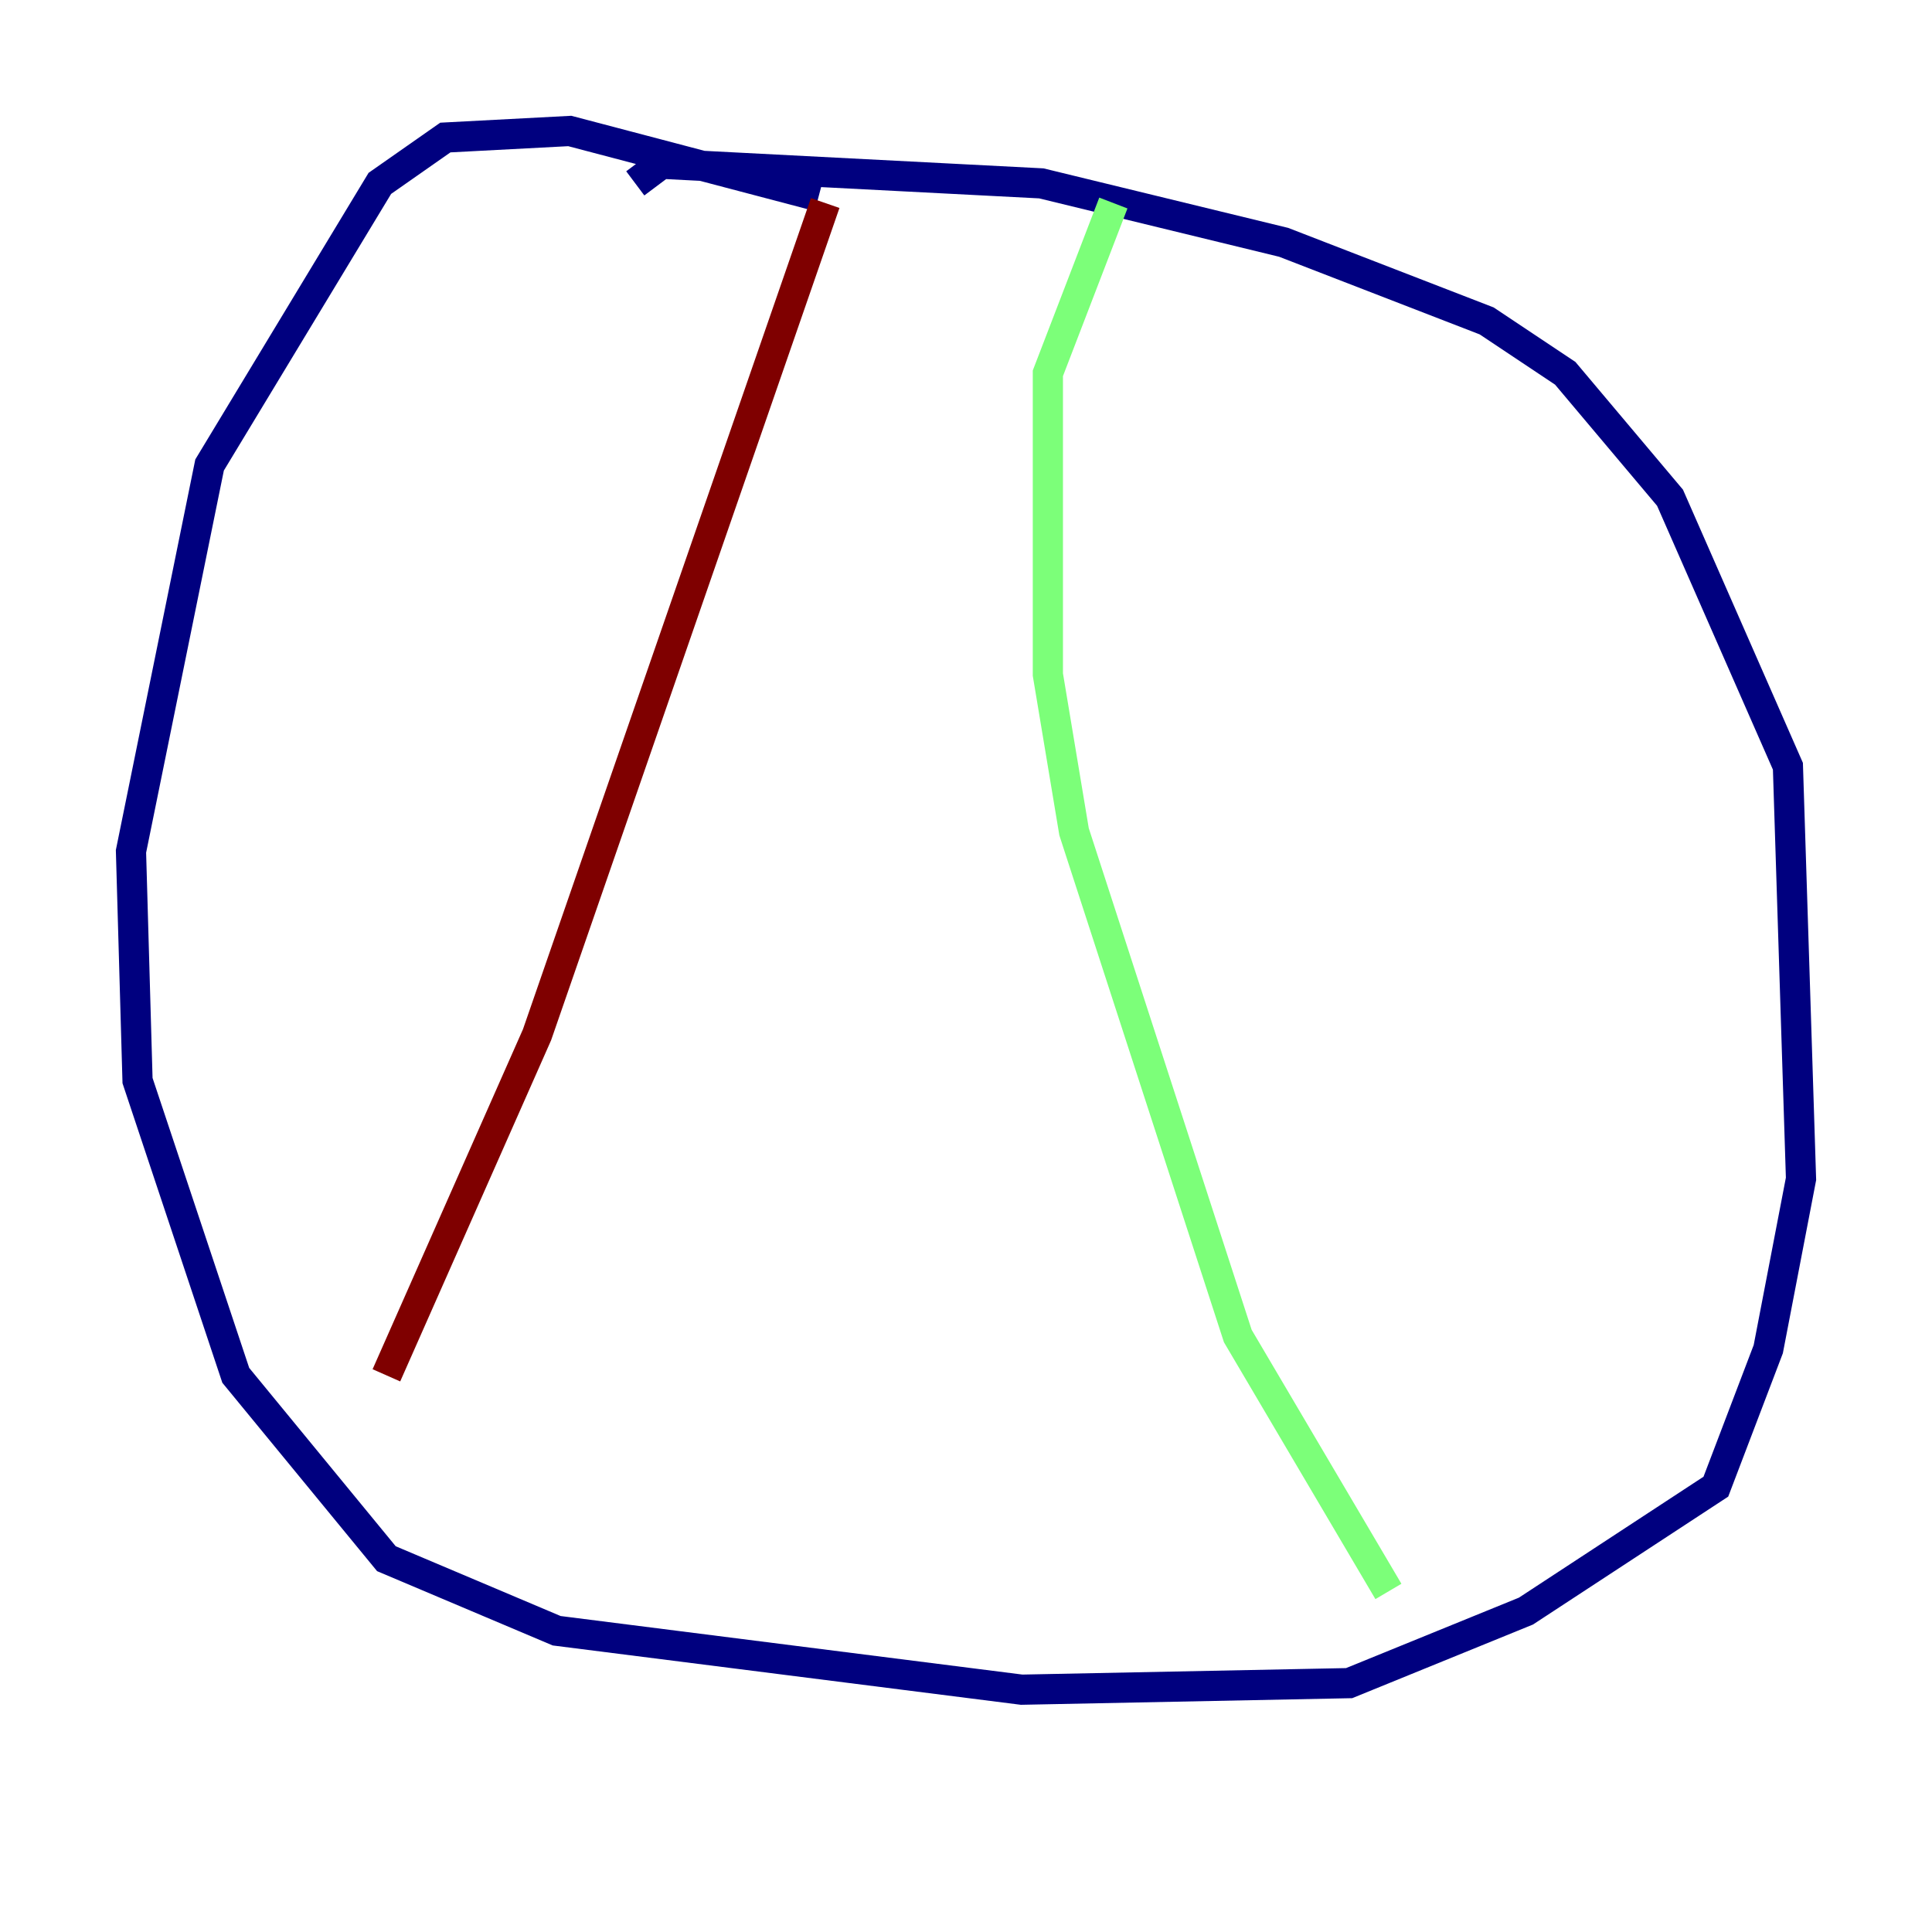 <?xml version="1.0" encoding="utf-8" ?>
<svg baseProfile="tiny" height="128" version="1.2" viewBox="0,0,128,128" width="128" xmlns="http://www.w3.org/2000/svg" xmlns:ev="http://www.w3.org/2001/xml-events" xmlns:xlink="http://www.w3.org/1999/xlink"><defs /><polyline fill="none" points="54.237,13.017 37.749,8.678 29.505,9.112 25.166,12.149 13.885,30.807 8.678,56.407 9.112,71.593 15.62,91.119 25.6,103.268 36.881,108.041 67.688,111.946 89.383,111.512 101.098,106.739 113.681,98.495 117.153,89.383 119.322,78.102 118.454,50.766 110.644,32.976 103.702,24.732 98.495,21.261 85.044,16.054 68.99,12.149 43.824,10.848 42.088,12.149" stroke="#00007f" stroke-width="2" /><polyline fill="none" points="73.763,13.451 69.424,24.732 69.424,44.691 71.159,55.105 82.007,88.515 91.986,105.437" stroke="#7cff79" stroke-width="2" /><polyline fill="none" points="54.671,13.451 35.58,68.556 25.6,91.119" stroke="#7f0000" stroke-width="2" /></svg>